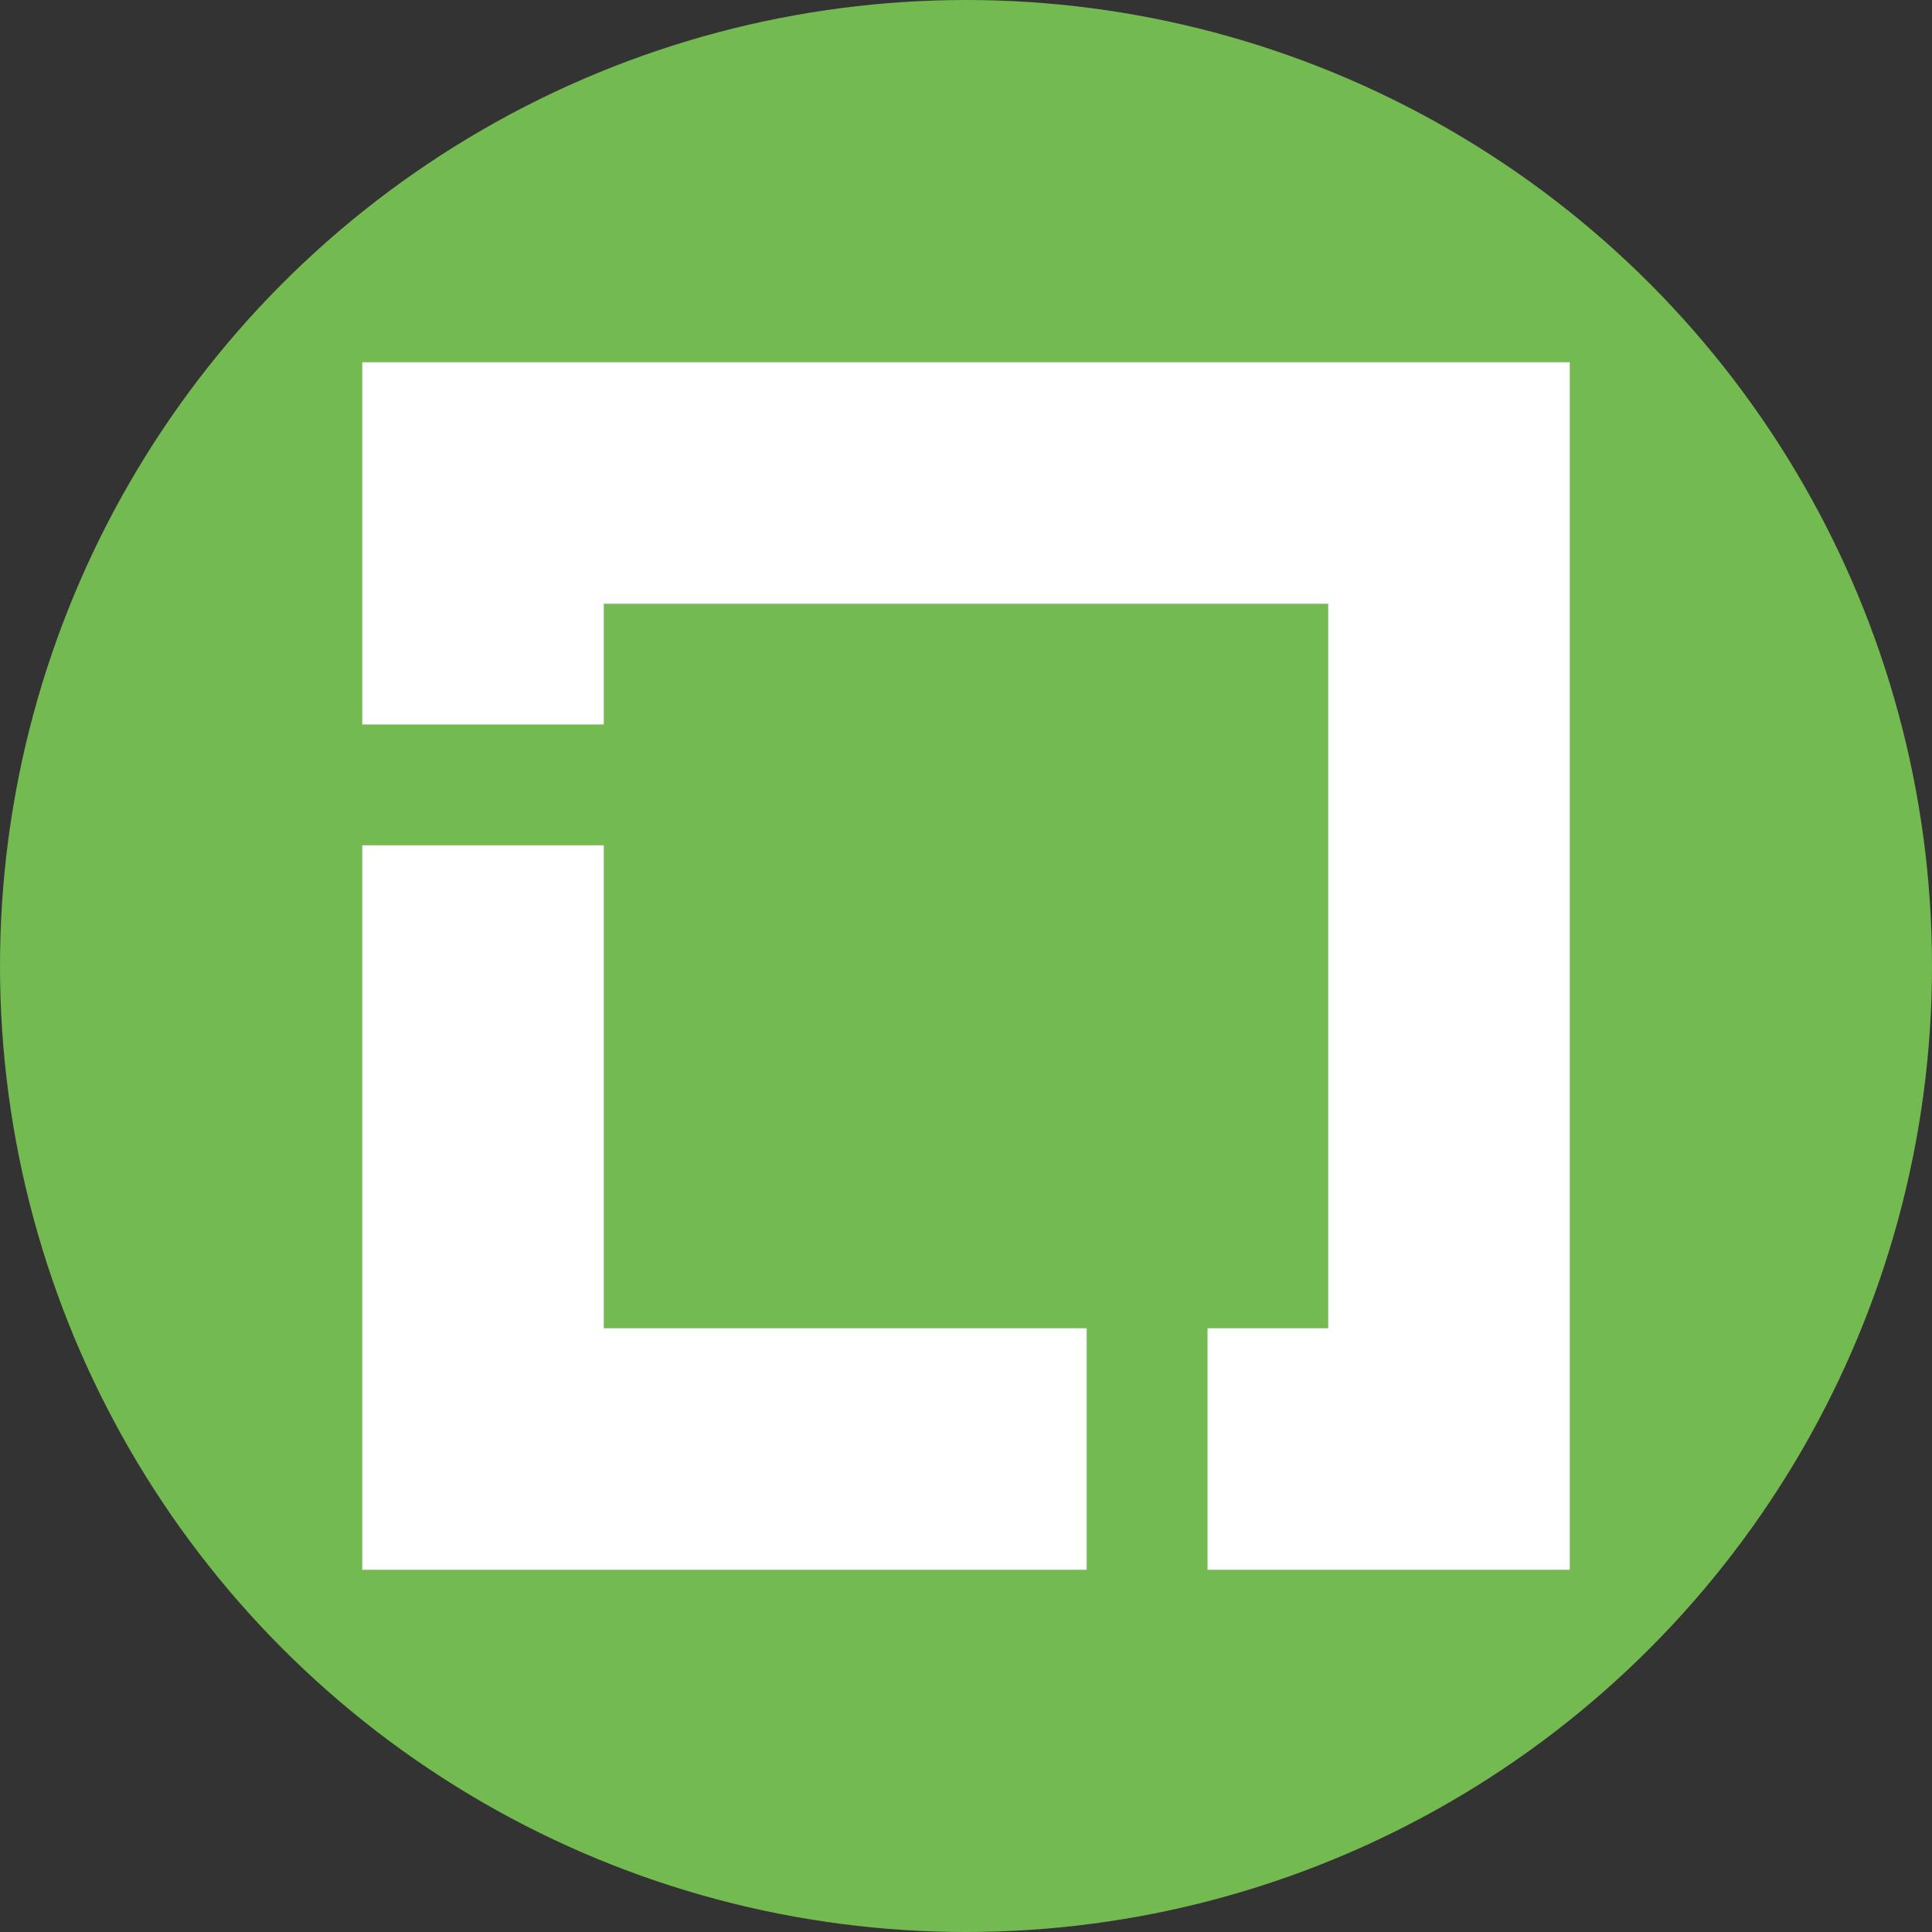 <svg width="60" height="60" viewBox="0 0 60 60" fill="none" xmlns="http://www.w3.org/2000/svg">
<rect x="0" y="0" width="60" height="60" fill="#333333" stroke="none"/>
<circle cx="30" cy="30" r="30" fill="#73BA50"/>
<g clip-path="url(#clip0_786_3236)">
<path d="M18.751 26.252V41.249H33.748V48.75H11.25V26.252H18.751ZM48.75 11.25V48.75H37.501V41.249H41.249V18.751H18.751V22.499H11.25V11.25H48.75Z" fill="white"/>
</g>
<defs>
<clipPath id="clip0_786_3236">
<rect width="37.5" height="37.5" fill="white" transform="translate(11.25 11.25)"/>
</clipPath>
</defs>
</svg>
